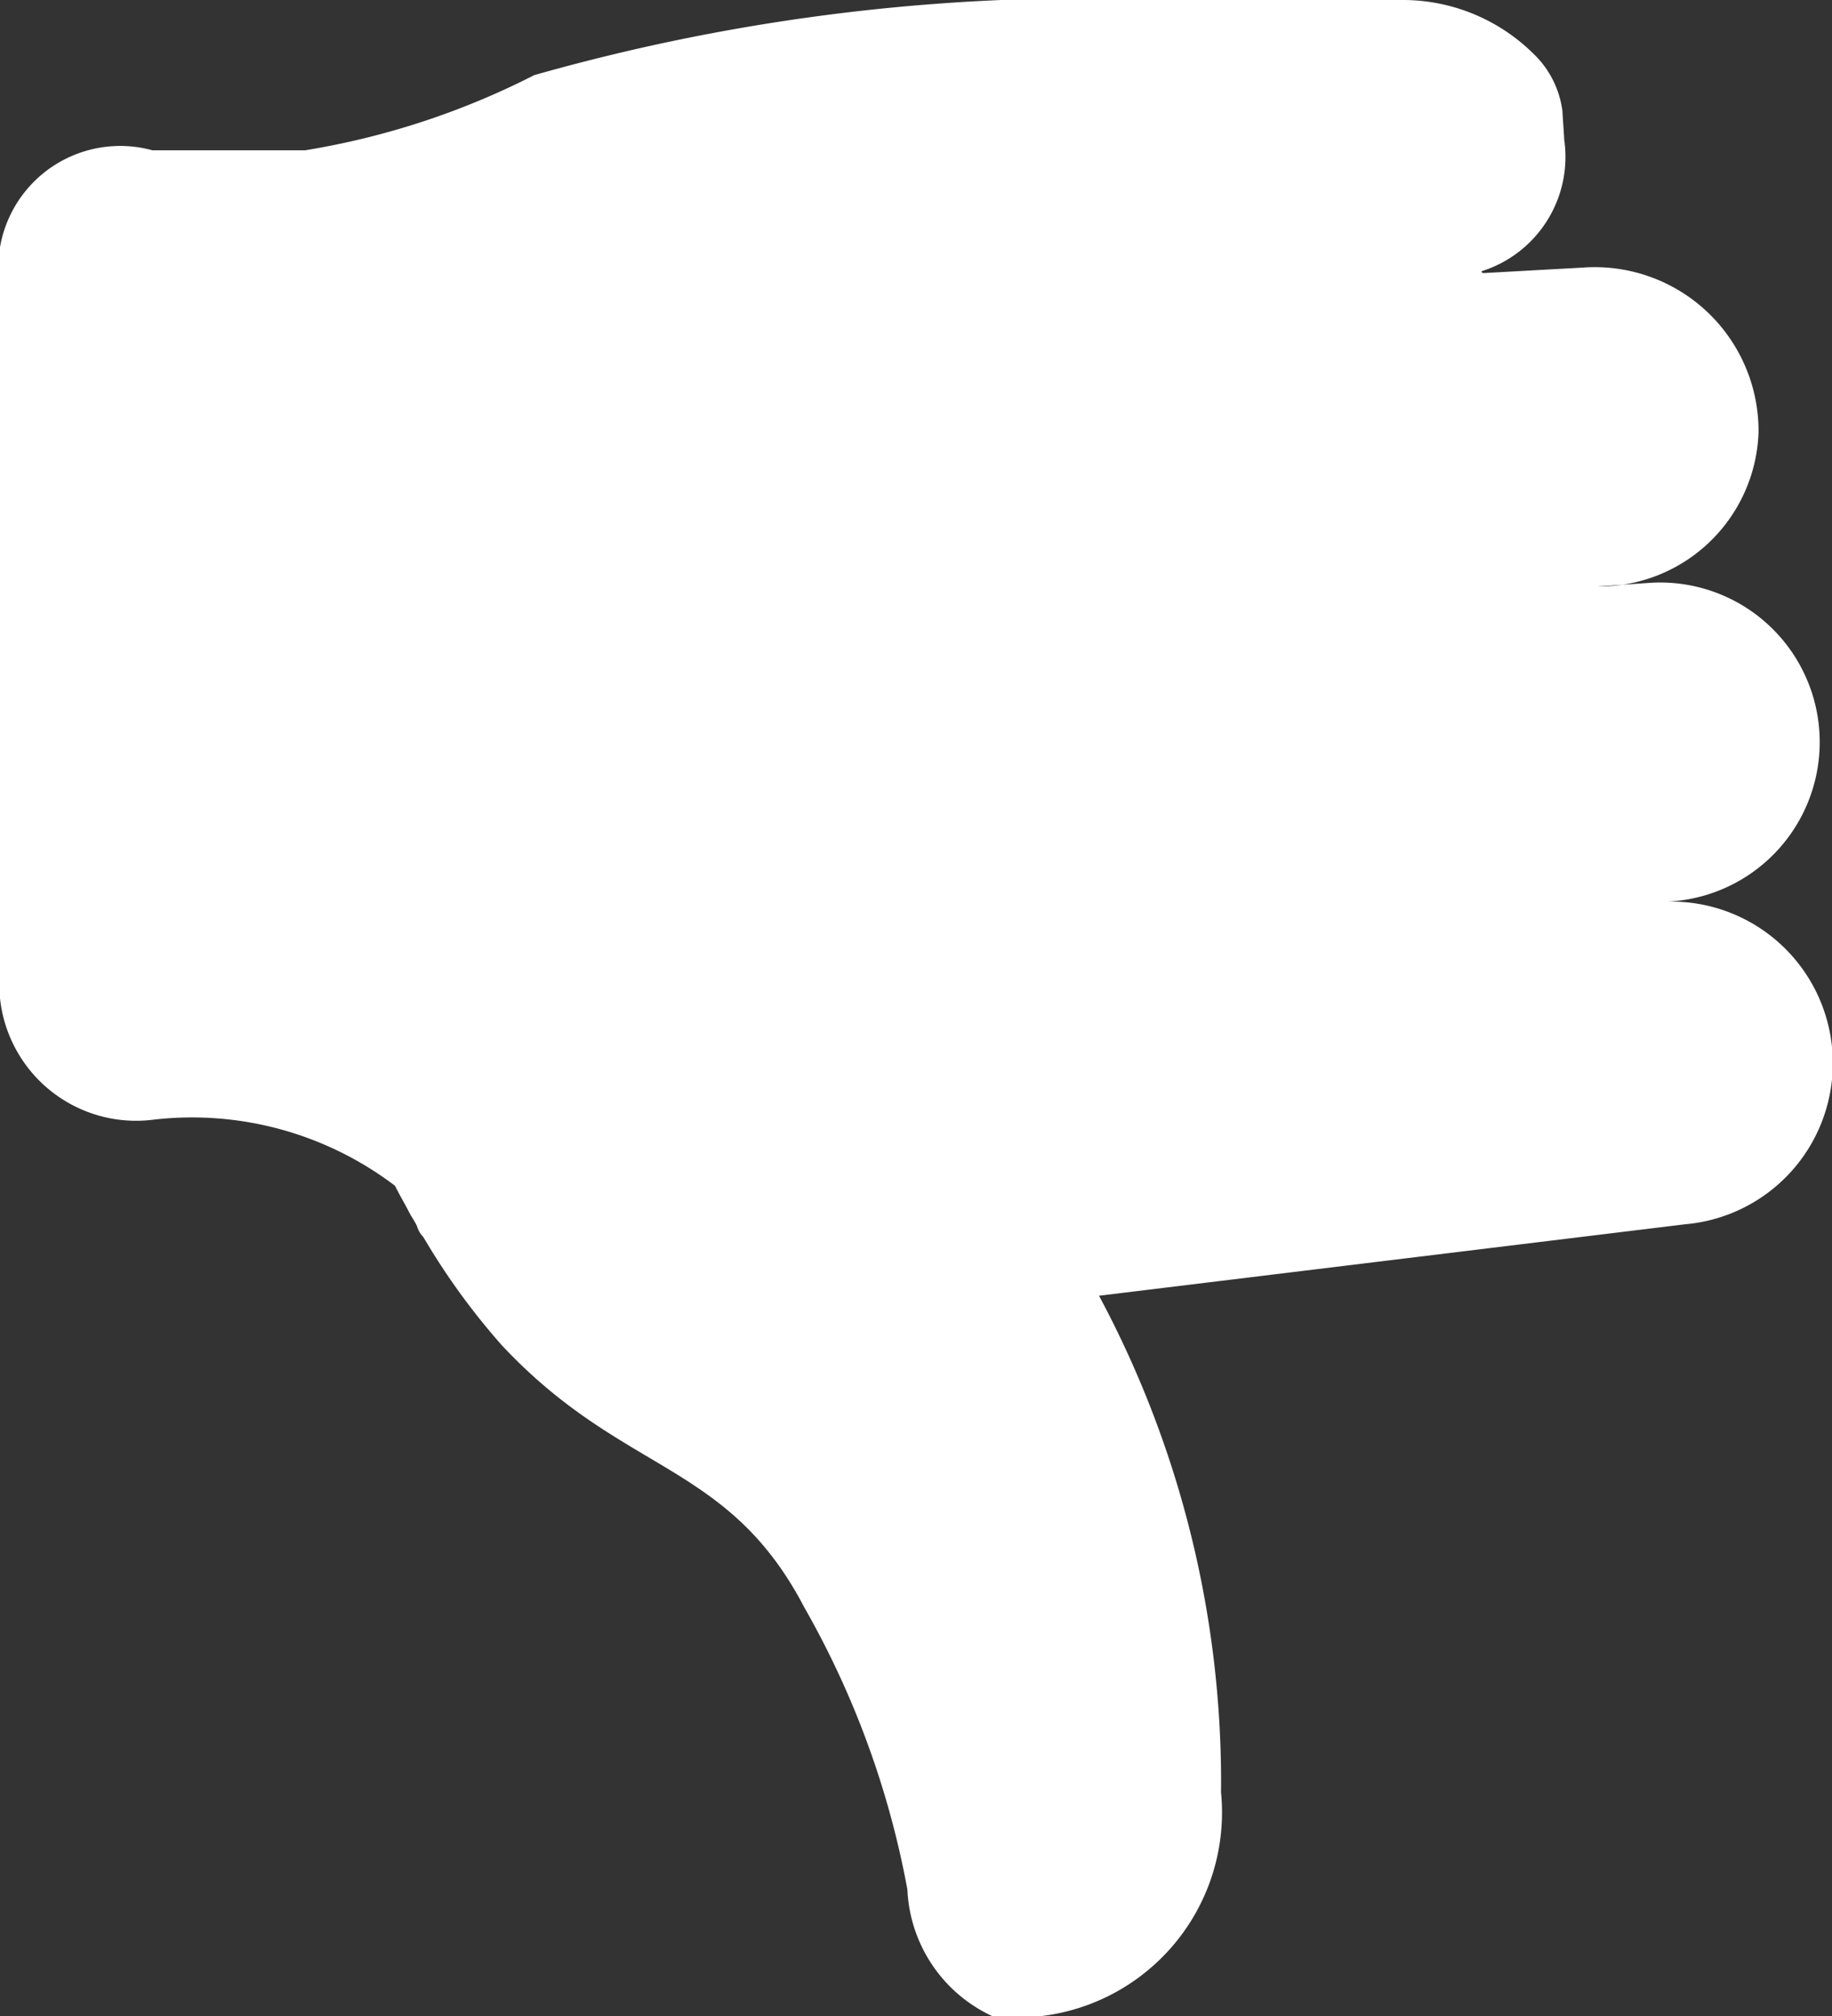 <svg xmlns="http://www.w3.org/2000/svg" width="10" height="11" viewBox="0 0 10 11">
  <rect x="0" y="0" width="10" height="11" fill="#333333" stroke="none"/>
<defs>
    <style>
      .cls-1 {
        fill: #fff;
        fill-rule: evenodd;
      }
    </style>
  </defs>
  <path id="dislike" class="cls-1" d="M926.088,1626.92a0.882,0.882,0,0,1,.111,1.76l-3.2.39a5.618,5.618,0,0,1,.666,2.71,1.119,1.119,0,0,1-1.25,1.22,0.8,0.8,0,0,1-.462-0.69h0a4.894,4.894,0,0,0-.563-1.54c-0.418-.8-0.987-0.72-1.651-1.43a3.762,3.762,0,0,1-.428-0.59,0.144,0.144,0,0,1-.035-0.06c-0.014-.03-0.03-0.05-0.045-0.08s-0.05-.09-0.075-0.14a1.831,1.831,0,0,0-1.324-.36,0.747,0.747,0,0,1-.833-0.81v-3.73a0.666,0.666,0,0,1,.833-0.75h0.834a4.254,4.254,0,0,0,1.25-.41,11.045,11.045,0,0,1,3.483-.41h1.268a1.014,1.014,0,0,1,.7.29,0.525,0.525,0,0,1,.162.32c0,0.02.009,0.13,0.009,0.15a0.654,0.654,0,0,1-.451.72s0,0.01.011,0.01l0.543-.03a0.894,0.894,0,0,1,.958.9,0.871,0.871,0,0,1-.878.84l0.288-.02A0.871,0.871,0,1,1,926.088,1626.92Z" transform="translate(-917 -1622)"/>
</svg>
